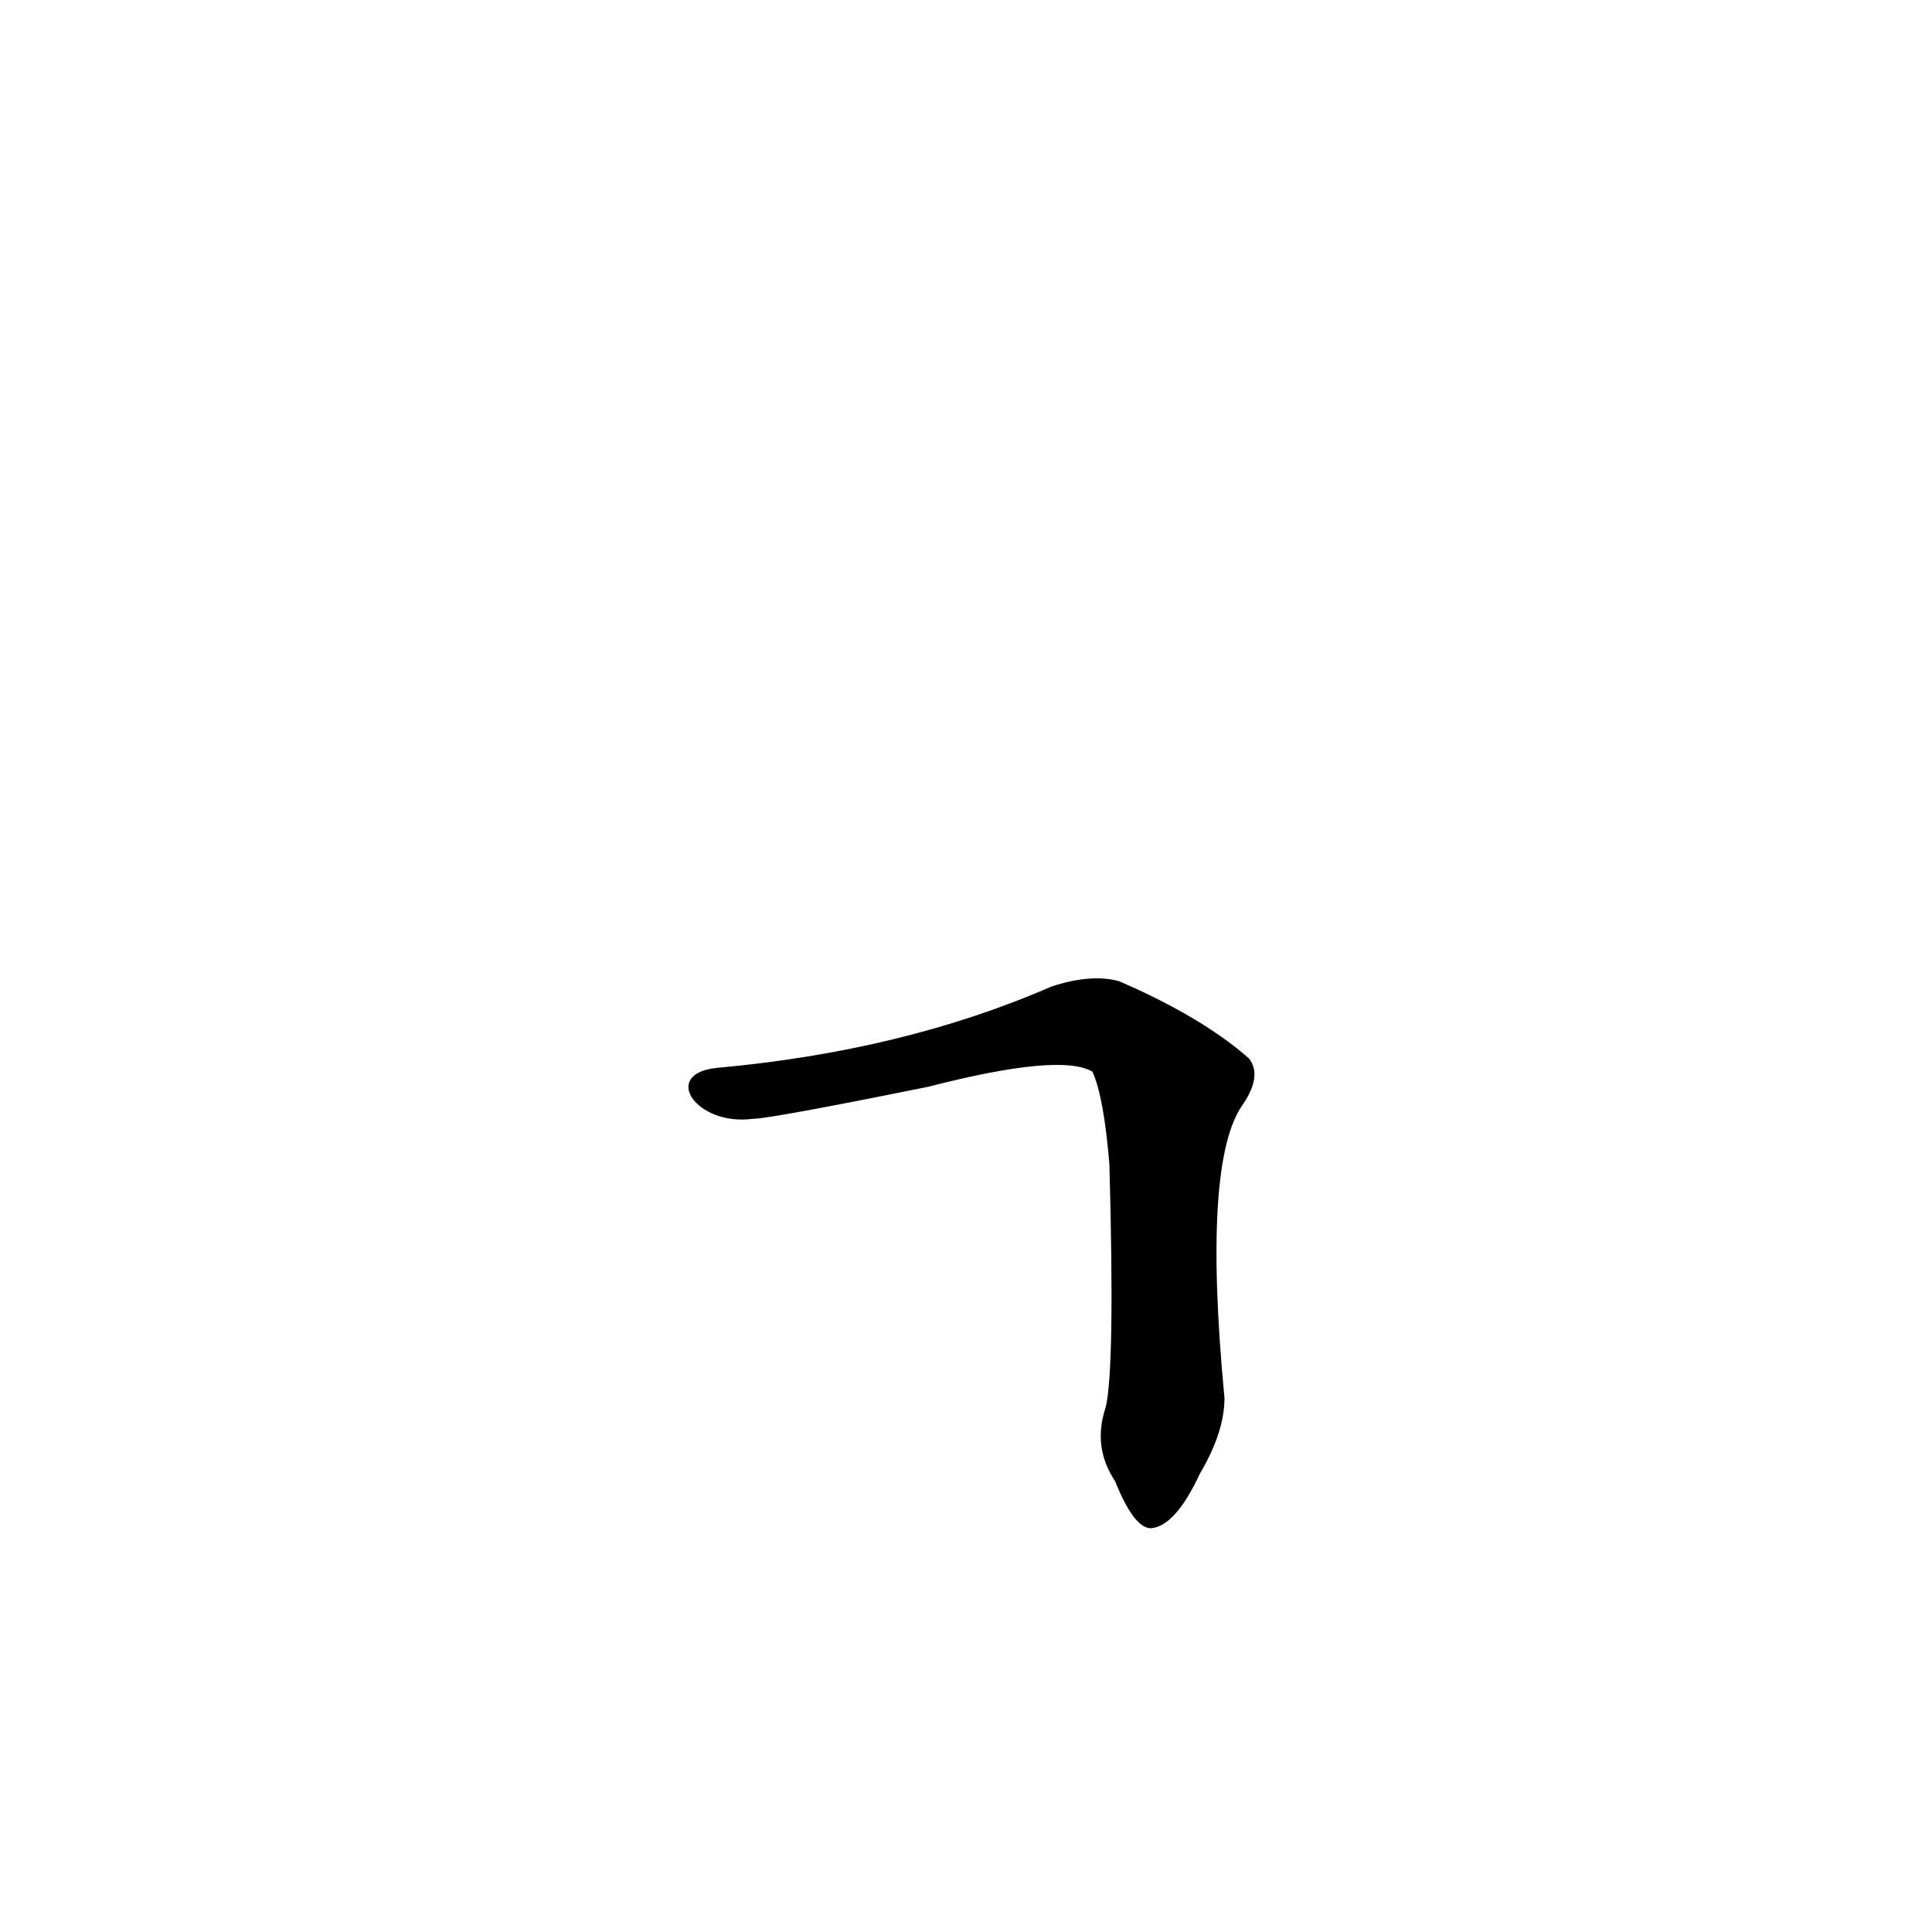 <?xml version='1.0' encoding='utf-8'?>
<svg xmlns="http://www.w3.org/2000/svg" version="1.1" viewBox="0 0 1024 1024"><g transform="scale(1, -1) translate(0, -900)"><path d="M 586 154 Q 579 133 591 115 Q 601 90 610 90 Q 623 91 636 119 Q 649 141 649 159 Q 637 285 659 315 Q 669 330 662 339 Q 637 361 593 380 Q 578 384 557 377 Q 479 343 380 334 C 350 331 369 303 399 307 Q 408 307 492 324 Q 562 342 579 332 Q 585 319 588 283 Q 591 174 586 154 Z" fill="black" /></g></svg>